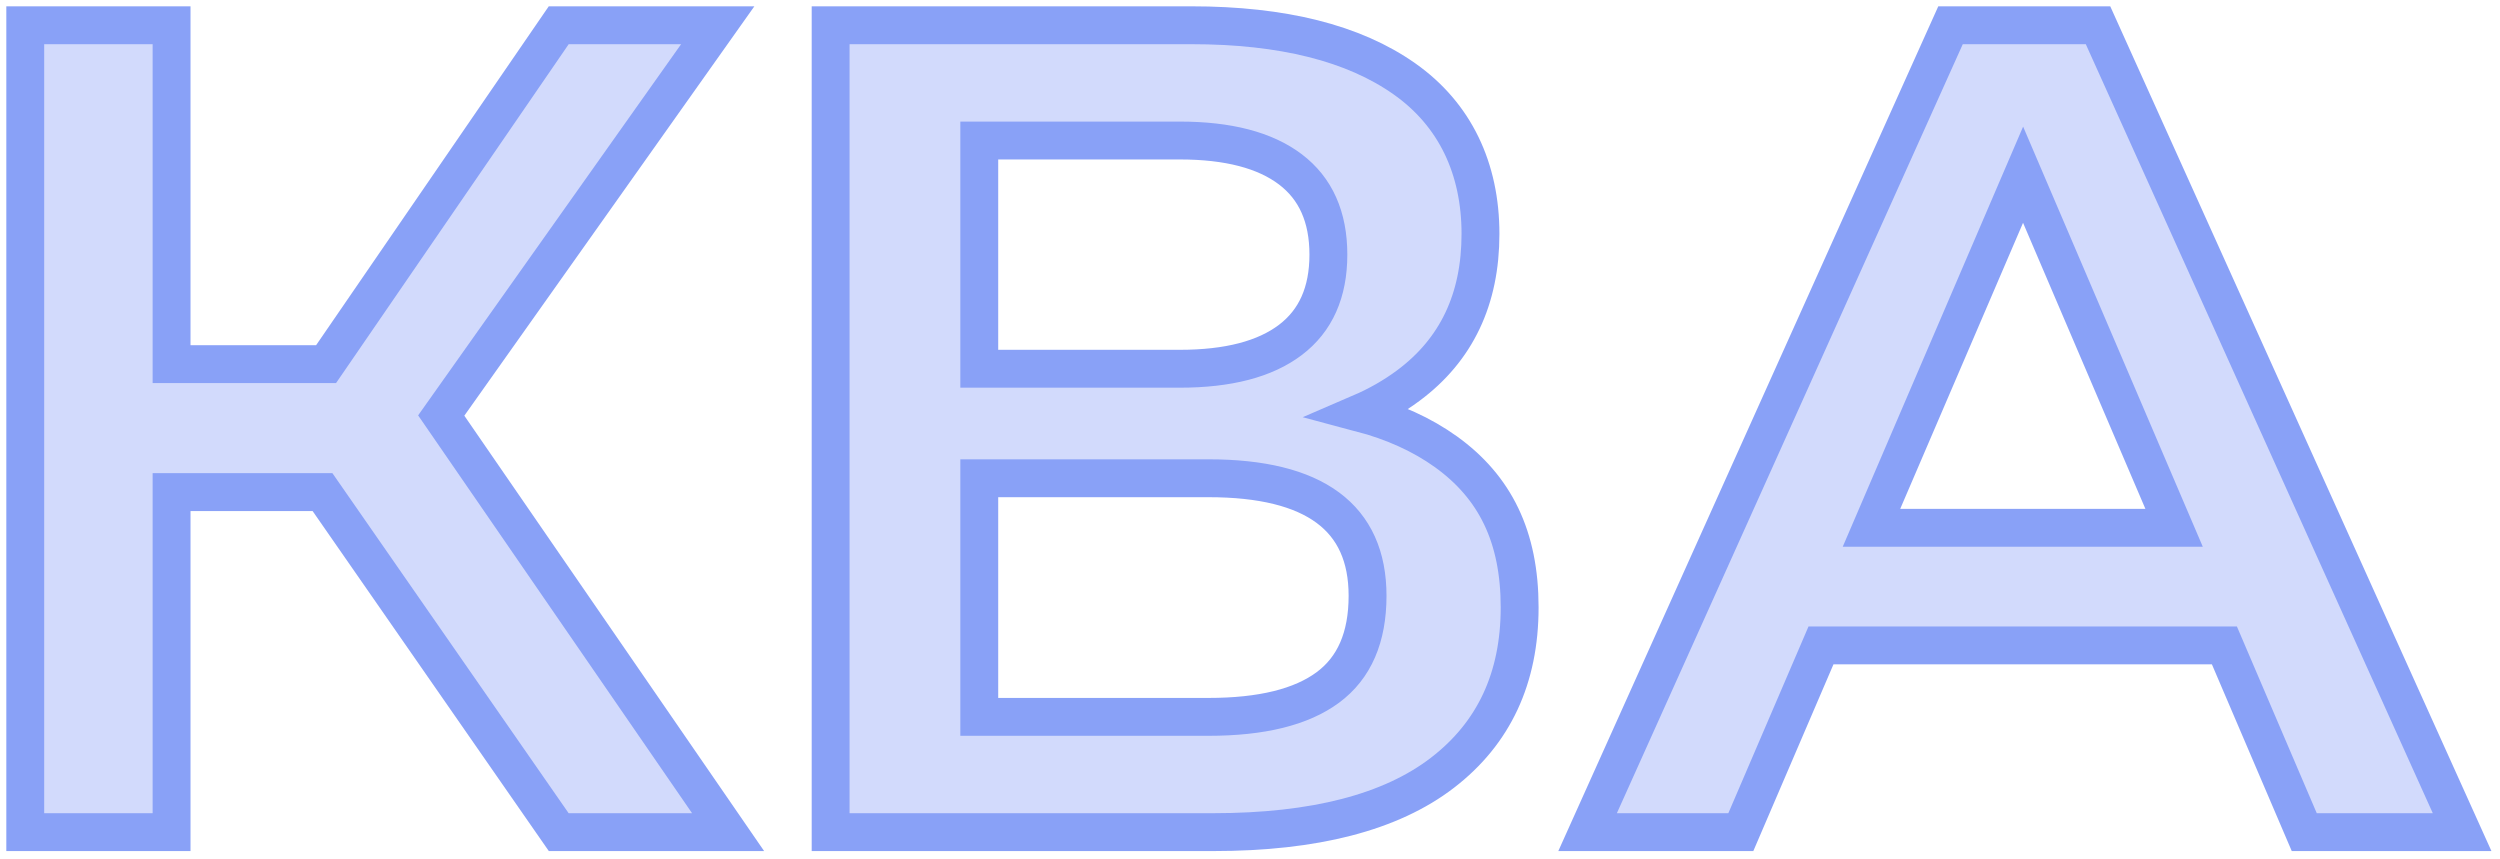 <svg width="198" height="68" viewBox="0 0 198 68" fill="none" xmlns="http://www.w3.org/2000/svg">
<path d="M57.665 65.905H44.251L25.542 38.974H13.589V65.905H2V2H13.589V28.84H25.825L44.251 2H56.844L34.945 32.91L57.665 65.905Z" fill="#D2DAFC" stroke="#89A1F7" stroke-width="3" stroke-miterlimit="10"/>
<path d="M77.558 11.129H93.436C97.269 11.129 100.189 11.891 102.197 13.412C104.204 14.932 105.208 17.186 105.208 20.167C105.208 23.149 104.204 25.402 102.197 26.923C100.189 28.444 97.269 29.205 93.436 29.205H77.558V11.129ZM114.516 35.778C112.636 34.429 110.382 33.401 107.752 32.704C109.136 32.108 110.402 31.384 111.55 30.529C115.352 27.699 117.254 23.697 117.254 18.524C117.254 13.351 115.246 9.075 111.231 6.245C107.216 3.415 101.587 2 94.349 2H65.786V65.905H96.083C104.113 65.905 110.165 64.338 114.242 61.203C118.318 58.068 120.356 53.703 120.356 48.103C120.356 42.503 118.409 38.577 114.516 35.778ZM105.163 54.448C103.064 56 99.915 56.776 95.718 56.776H77.558V37.878H95.718C99.915 37.878 103.064 38.654 105.163 40.206C107.261 41.758 108.311 44.086 108.311 47.19C108.311 50.477 107.261 52.896 105.163 54.448Z" fill="#D2DAFC" stroke="#89A1F7" stroke-width="3" stroke-miterlimit="10"/>
<path d="M148.22 41.804L160.228 13.837L172.189 41.804H148.22ZM166.163 2H154.482L125.737 65.905H137.874L144.223 51.115H176.172L182.497 65.905H194.999L166.163 2Z" fill="#D2DAFC" stroke="#89A1F7" stroke-width="3" stroke-miterlimit="10"/>
</svg>
